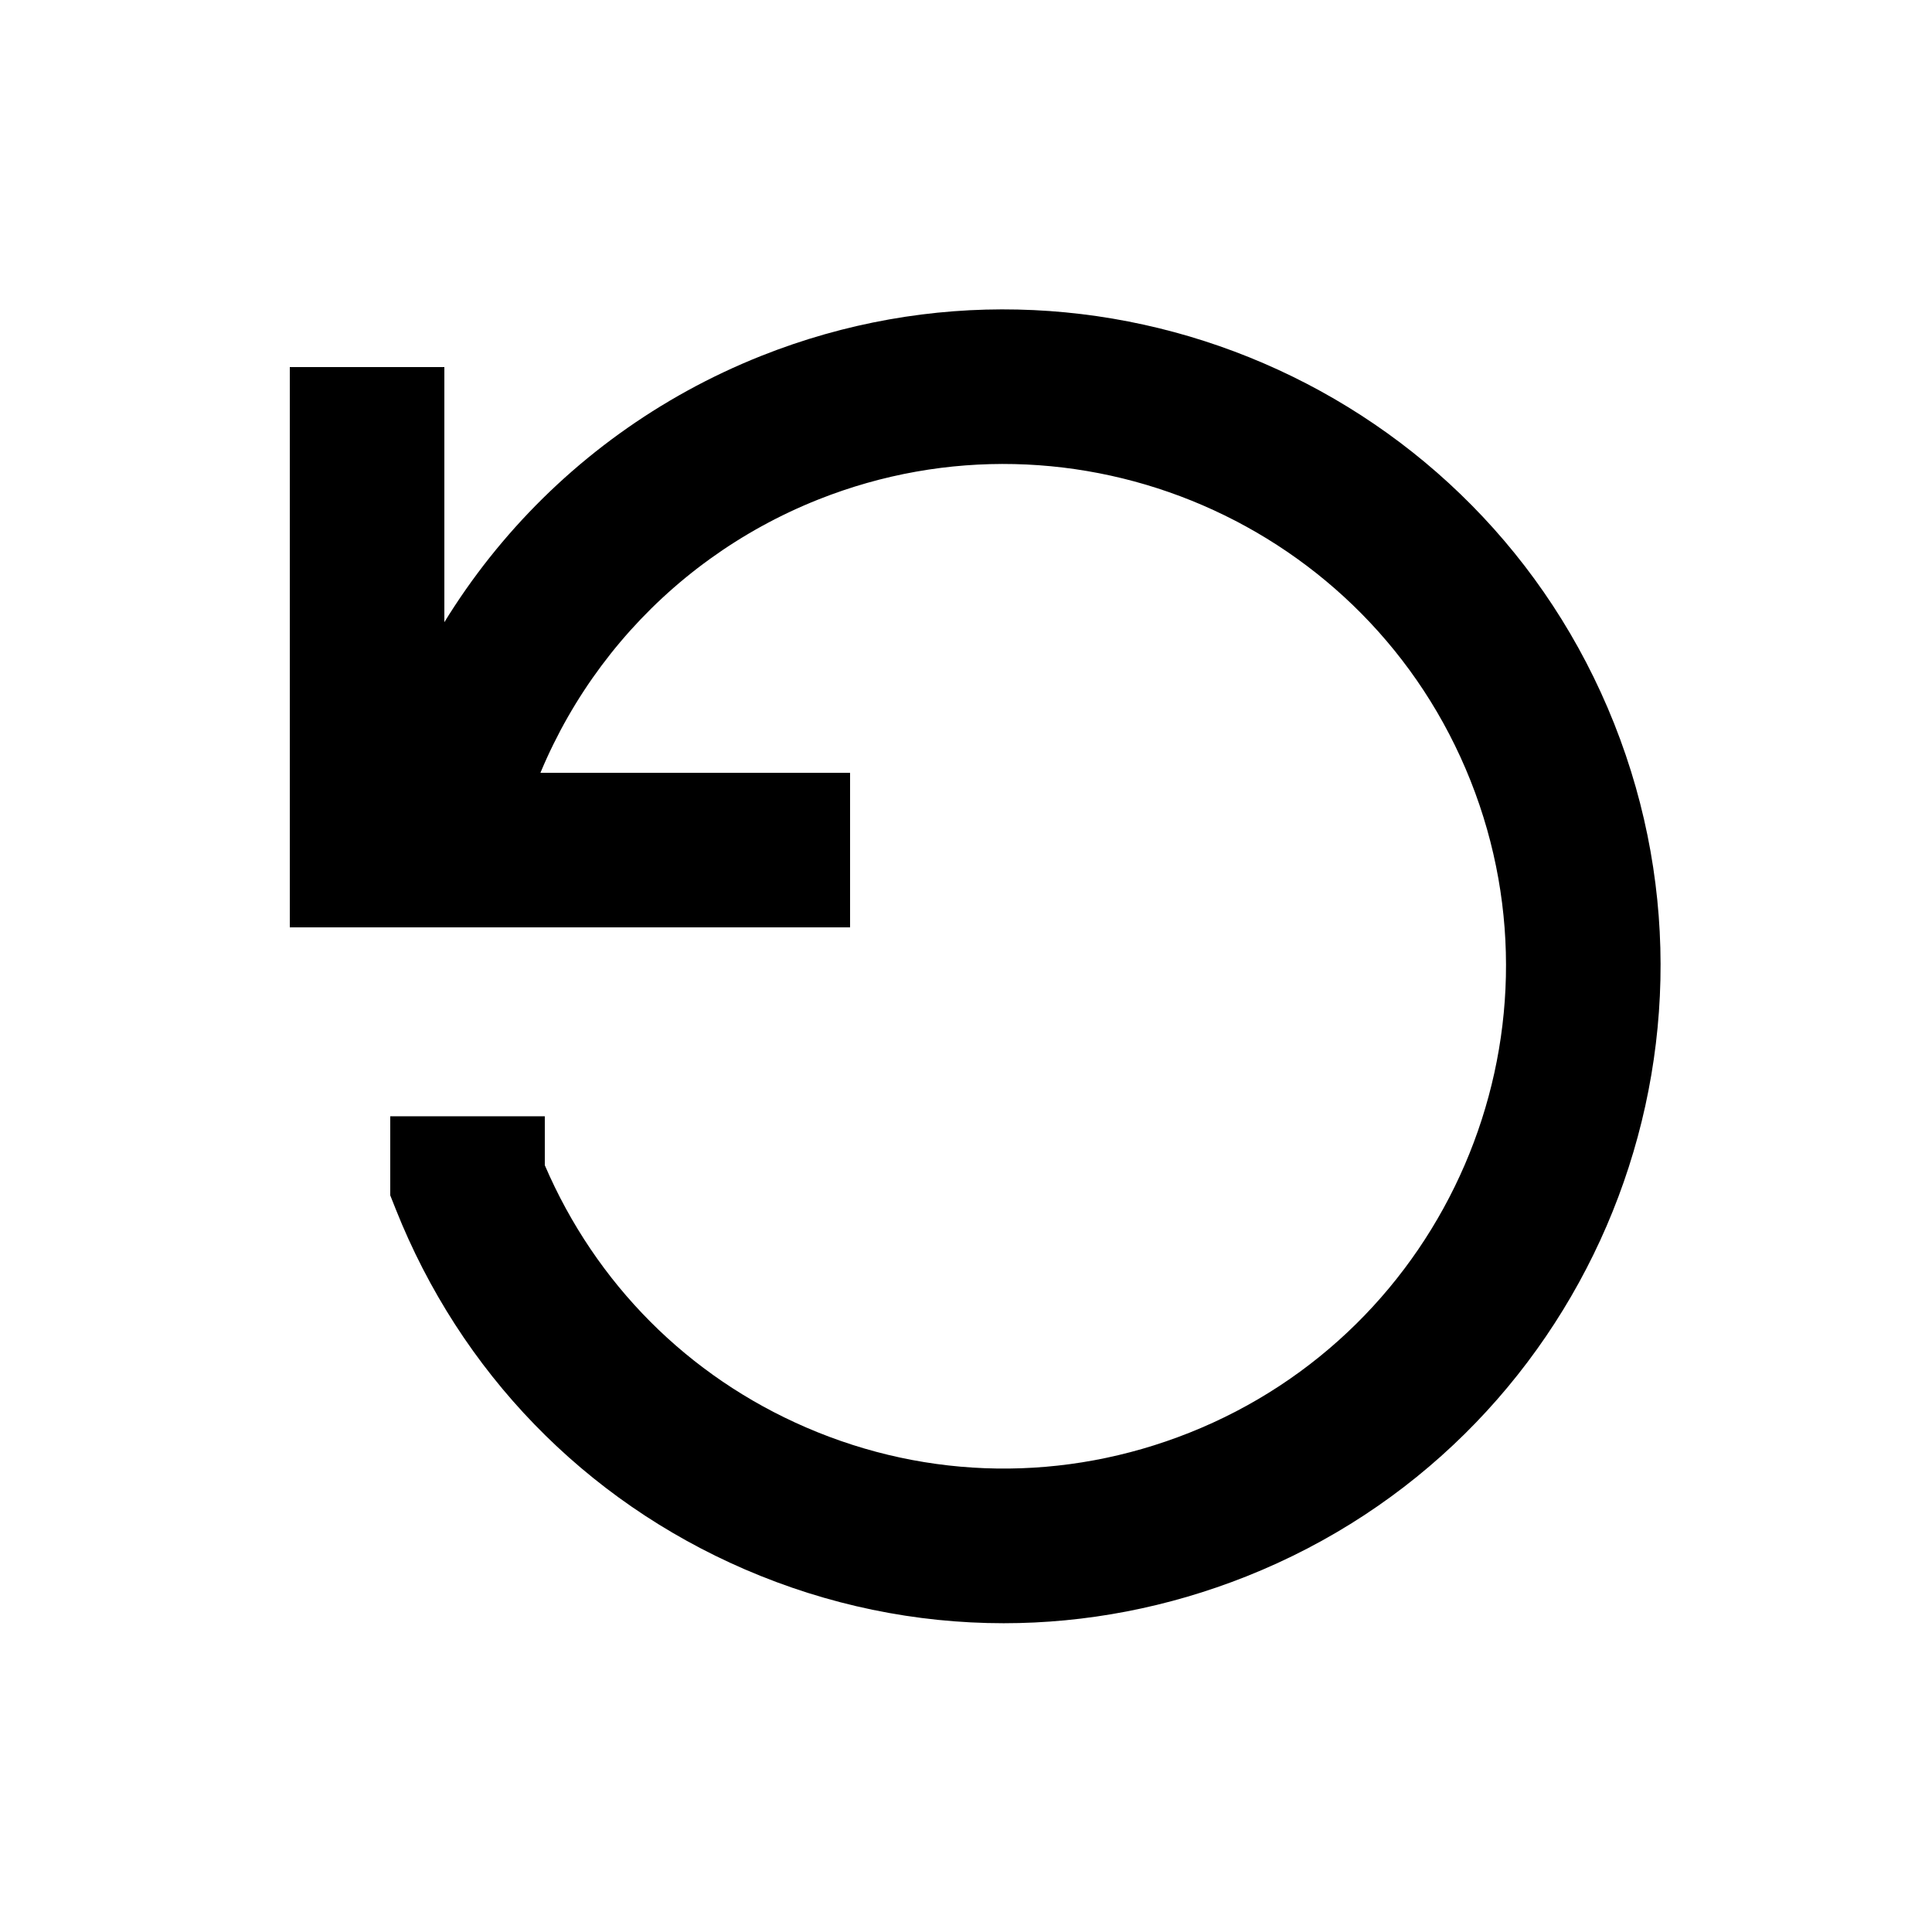 <?xml version="1.0" encoding="utf-8"?>
<!-- Generator: Adobe Illustrator 16.0.0, SVG Export Plug-In . SVG Version: 6.00 Build 0)  -->
<!DOCTYPE svg PUBLIC "-//W3C//DTD SVG 1.1//EN" "http://www.w3.org/Graphics/SVG/1.1/DTD/svg11.dtd">
<svg version="1.1" xmlns="http://www.w3.org/2000/svg" xmlns:xlink="http://www.w3.org/1999/xlink" x="0px" y="0px" width="100px"
	 height="100px" viewBox="0 0 100 100" enable-background="new 0 0 100 100" xml:space="preserve">
<g id="Layer_3" display="none">
	<rect x="6" y="6" display="inline" opacity="0.26" width="88" height="88"/>
</g>
<g id="Your_Icon">
</g>
<g id="Layer_4">
	<path d="M51.953,84.018c-4.556,0-9.1-0.931-13.4-2.788c-8.3-3.587-14.719-10.209-18.071-18.647l-0.283-0.712v-4.093h8v2.534
		c2.633,6.128,7.412,10.932,13.527,13.573c6.341,2.74,13.386,2.837,19.834,0.274c13.316-5.294,19.845-20.436,14.554-33.752
		C70.819,27.09,55.679,20.56,42.36,25.853c-8.076,3.212-13.99,10.211-15.818,18.722l-7.822-1.68
		c2.391-11.126,10.123-20.275,20.685-24.476c17.421-6.925,37.222,1.616,44.143,19.033S81.93,74.67,64.515,81.593
		C60.446,83.21,56.195,84.018,51.953,84.018z"/>
	<polygon points="44,48 15,48 15,19 23,19 23,40 44,40 	"/>
</g>
</svg>
